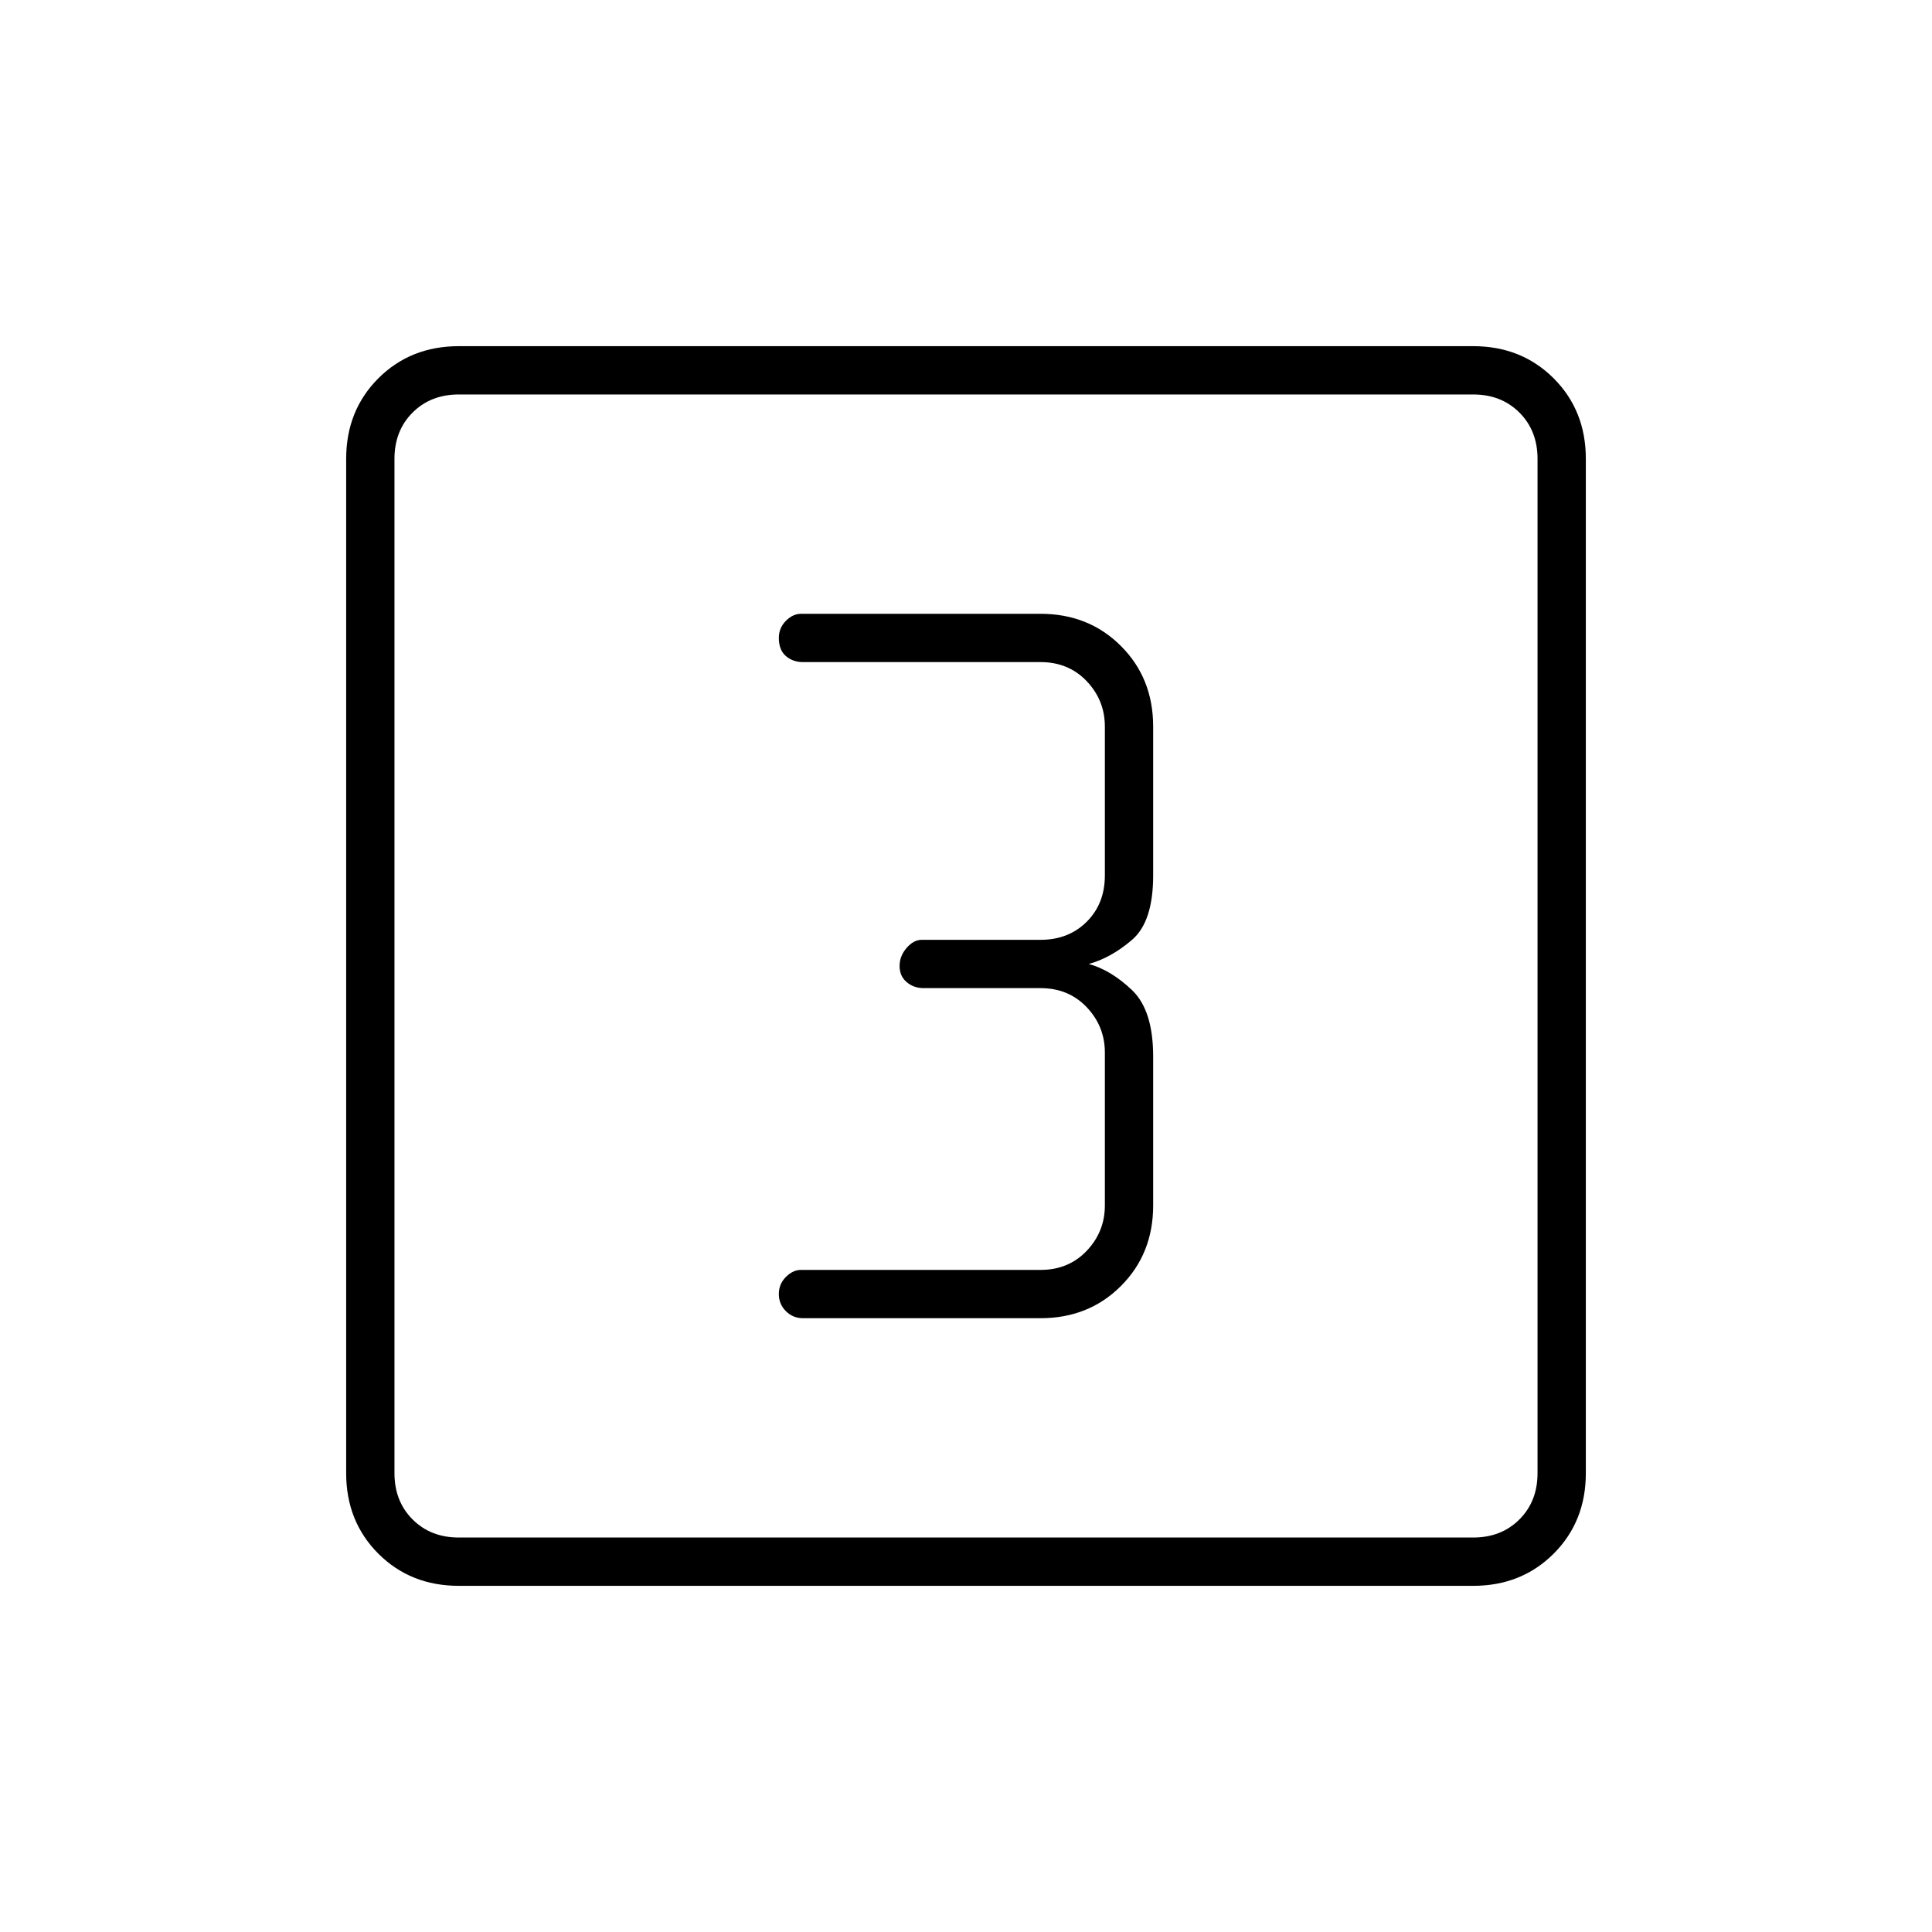 <svg xmlns="http://www.w3.org/2000/svg" height="40" width="40"><path d="M16.625 27.292h4.917q1 0 1.666-.667.667-.667.667-1.667v-3.083q0-.958-.437-1.375-.438-.417-.896-.542.458-.125.896-.5.437-.375.437-1.333v-3.083q0-1-.667-1.667-.666-.667-1.666-.667h-4.959q-.166 0-.312.146t-.146.354q0 .25.146.375t.354.125h4.917q.583 0 .958.396t.375.938v3.083q0 .583-.375.958t-.958.375h-2.459q-.166 0-.312.167t-.146.375q0 .208.146.333.146.125.354.125h2.417q.583 0 .958.396t.375.938v3.166q0 .542-.375.938-.375.396-.958.396h-4.959q-.166 0-.312.146-.146.145-.146.354 0 .208.146.354t.354.146ZM9.5 32.833q-1 0-1.667-.666-.666-.667-.666-1.667v-21q0-1 .666-1.667.667-.666 1.667-.666h21q1 0 1.667.666.666.667.666 1.667v21q0 1-.666 1.667-.667.666-1.667.666Zm0-1h21q.583 0 .958-.375t.375-.958v-21q0-.583-.375-.958t-.958-.375h-21q-.583 0-.958.375t-.375.958v21q0 .583.375.958t.958.375ZM8.167 8.167V31.833 8.167Z"/></svg>